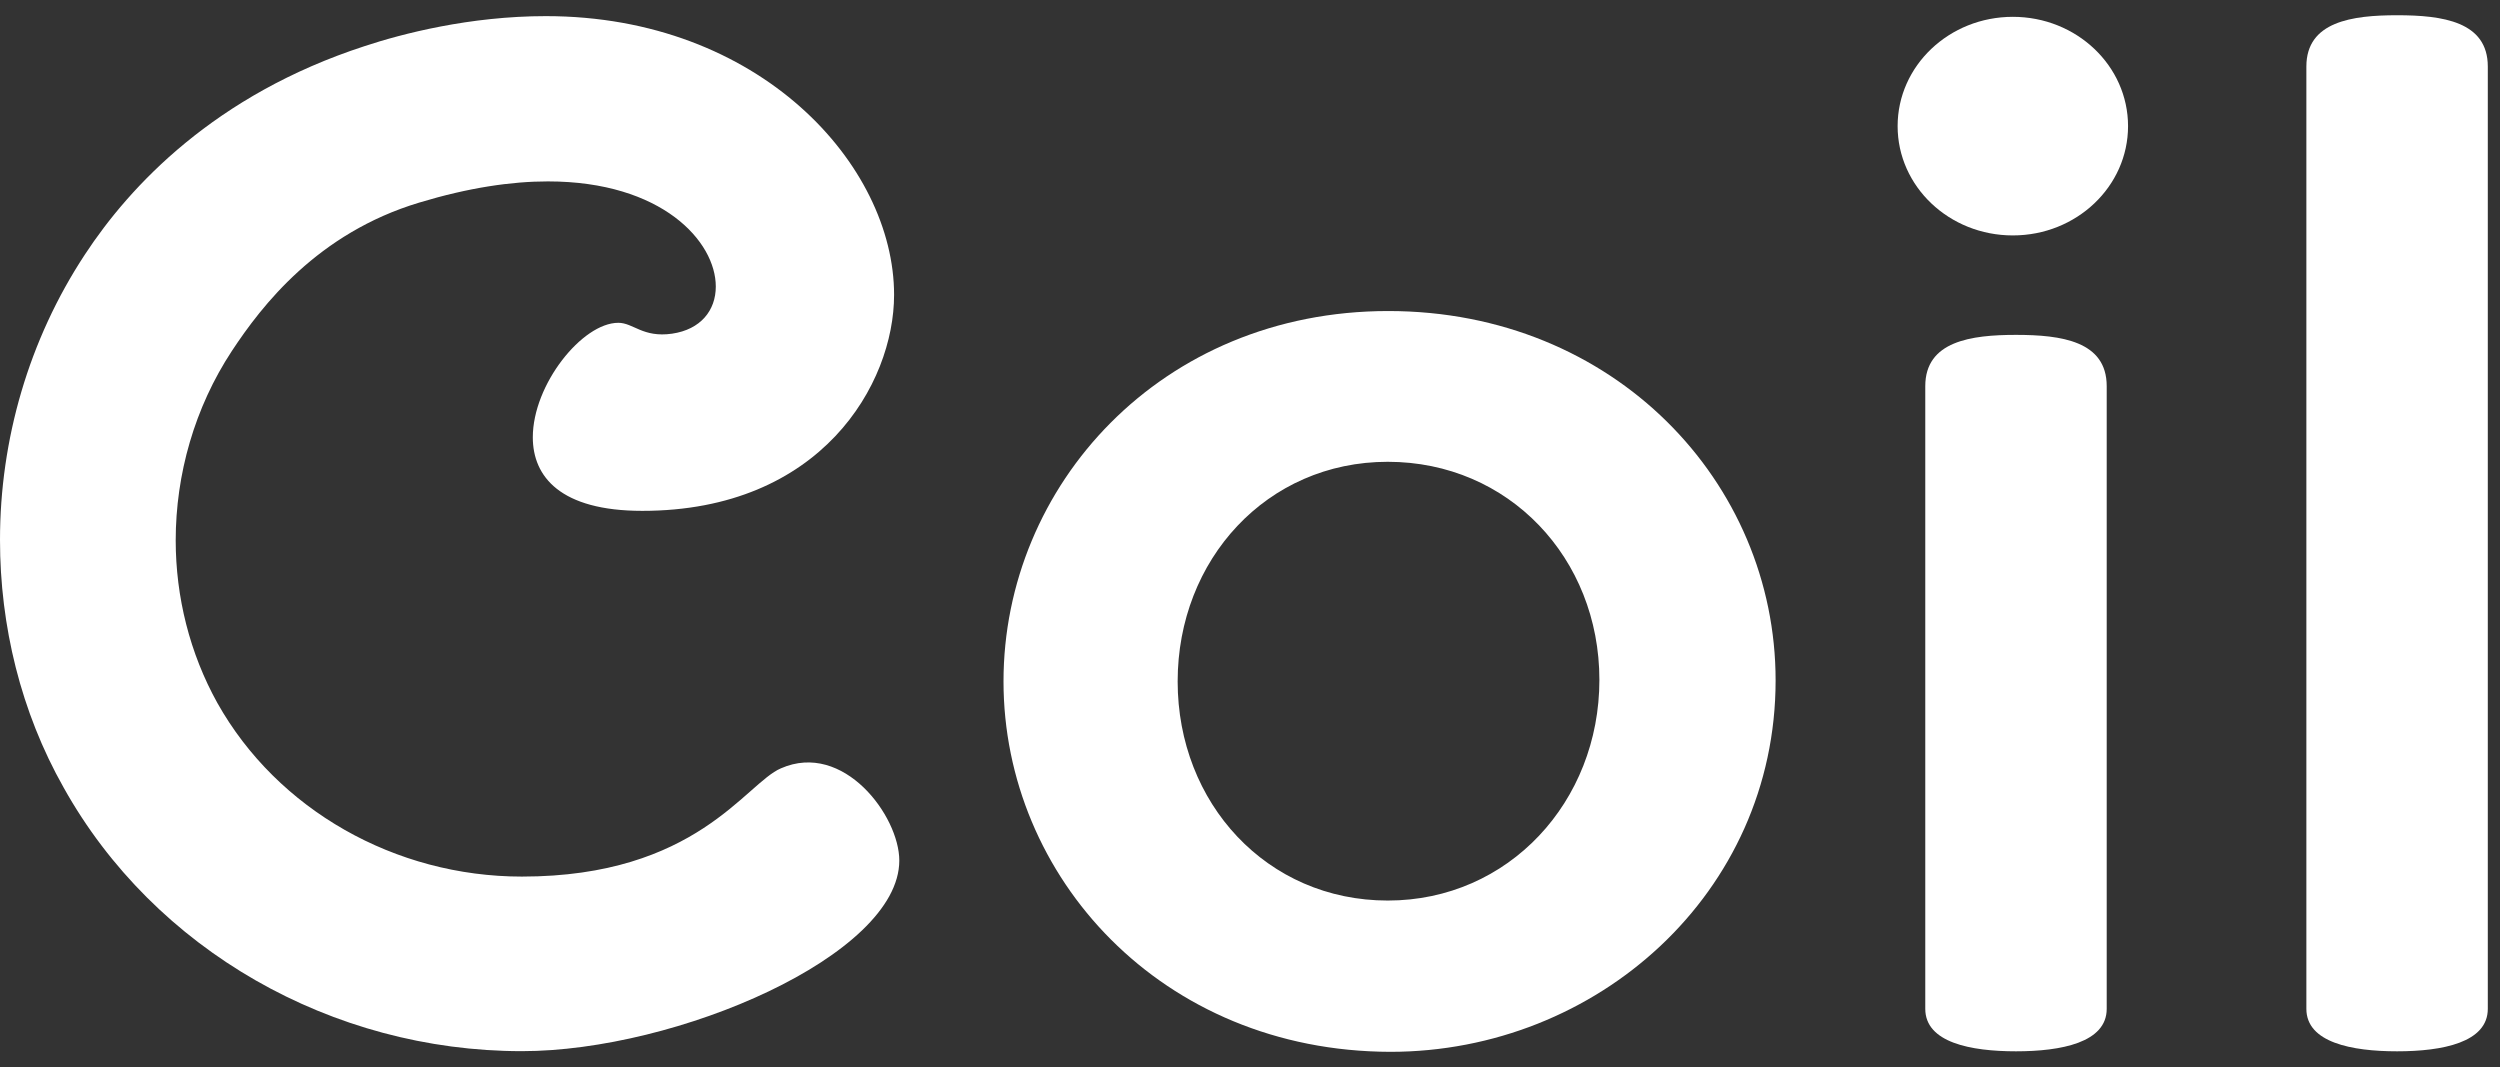 <svg viewBox="0 0 82 35" fill="none" xmlns="http://www.w3.org/2000/svg">
<rect x="0" y="0" width="82" height="35" fill="#333333" stroke="none"/>
<g clip-path="url(#clip0_964_5186)">
<path d="M66.021 7.722C68.109 7.722 69.8 6.117 69.8 4.137C69.8 2.157 68.109 0.552 66.021 0.552C63.934 0.552 62.242 2.157 62.242 4.137C62.242 6.117 63.934 7.722 66.021 7.722Z" fill="white"/>
<path d="M63.149 12.666V33.09C63.149 34.194 64.637 34.483 66.124 34.483C67.612 34.483 69.1 34.194 69.1 33.09V12.666C69.1 11.188 67.612 10.984 66.124 10.984C64.654 10.984 63.149 11.188 63.149 12.666Z" fill="white"/>
<path d="M75.649 2.182V33.09C75.649 34.194 77.137 34.483 78.624 34.483C80.112 34.483 81.6 34.194 81.6 33.09V2.182C81.6 0.704 80.112 0.5 78.624 0.5C77.154 0.5 75.649 0.704 75.649 2.182Z" fill="white"/>
<path d="M32.915 22.351C32.915 15.928 38.079 10.202 45.535 10.202C52.956 10.202 58.24 15.826 58.24 22.317C58.24 29.3 52.375 34.5 45.603 34.5C38.096 34.483 32.915 28.757 32.915 22.351ZM45.518 29.538C49.485 29.538 52.46 26.293 52.46 22.3C52.46 18.307 49.485 15.147 45.518 15.147C41.551 15.147 38.627 18.358 38.627 22.351C38.627 26.344 41.551 29.538 45.518 29.538Z" fill="white"/>
<path d="M29.497 28.226C29.497 31.335 22.195 34.478 17.117 34.478C10.893 34.478 5.061 31.165 2.086 25.83C0.684 23.349 0 20.528 0 17.708C0 14.428 0.94 11.149 2.787 8.345C4.258 6.103 7.045 3.112 11.953 1.515C13.184 1.107 15.407 0.529 17.903 0.529C24.914 0.529 29.326 5.406 29.326 9.671C29.326 12.593 26.932 16.756 21.067 16.756C18.382 16.756 17.476 15.635 17.476 14.344C17.476 12.61 19.1 10.588 20.28 10.588C20.776 10.588 21.084 11.081 22.041 10.945C22.982 10.809 23.478 10.181 23.478 9.399C23.478 7.921 21.716 5.95 17.972 5.95C16.775 5.95 15.373 6.154 13.748 6.646C10.414 7.649 8.584 10.028 7.609 11.506C6.378 13.375 5.763 15.567 5.763 17.725C5.763 19.577 6.224 21.429 7.131 23.06C9.097 26.56 12.961 28.752 17.117 28.752C22.845 28.752 24.452 25.694 25.615 25.201C27.667 24.3 29.497 26.764 29.497 28.226Z" fill="white"/>
</g>
<defs>
<clipPath id="clip0_964_5186">
<rect width="82" height="34" fill="currentColor" transform="translate(0 0.5)"/>
</clipPath>
</defs>
</svg>
